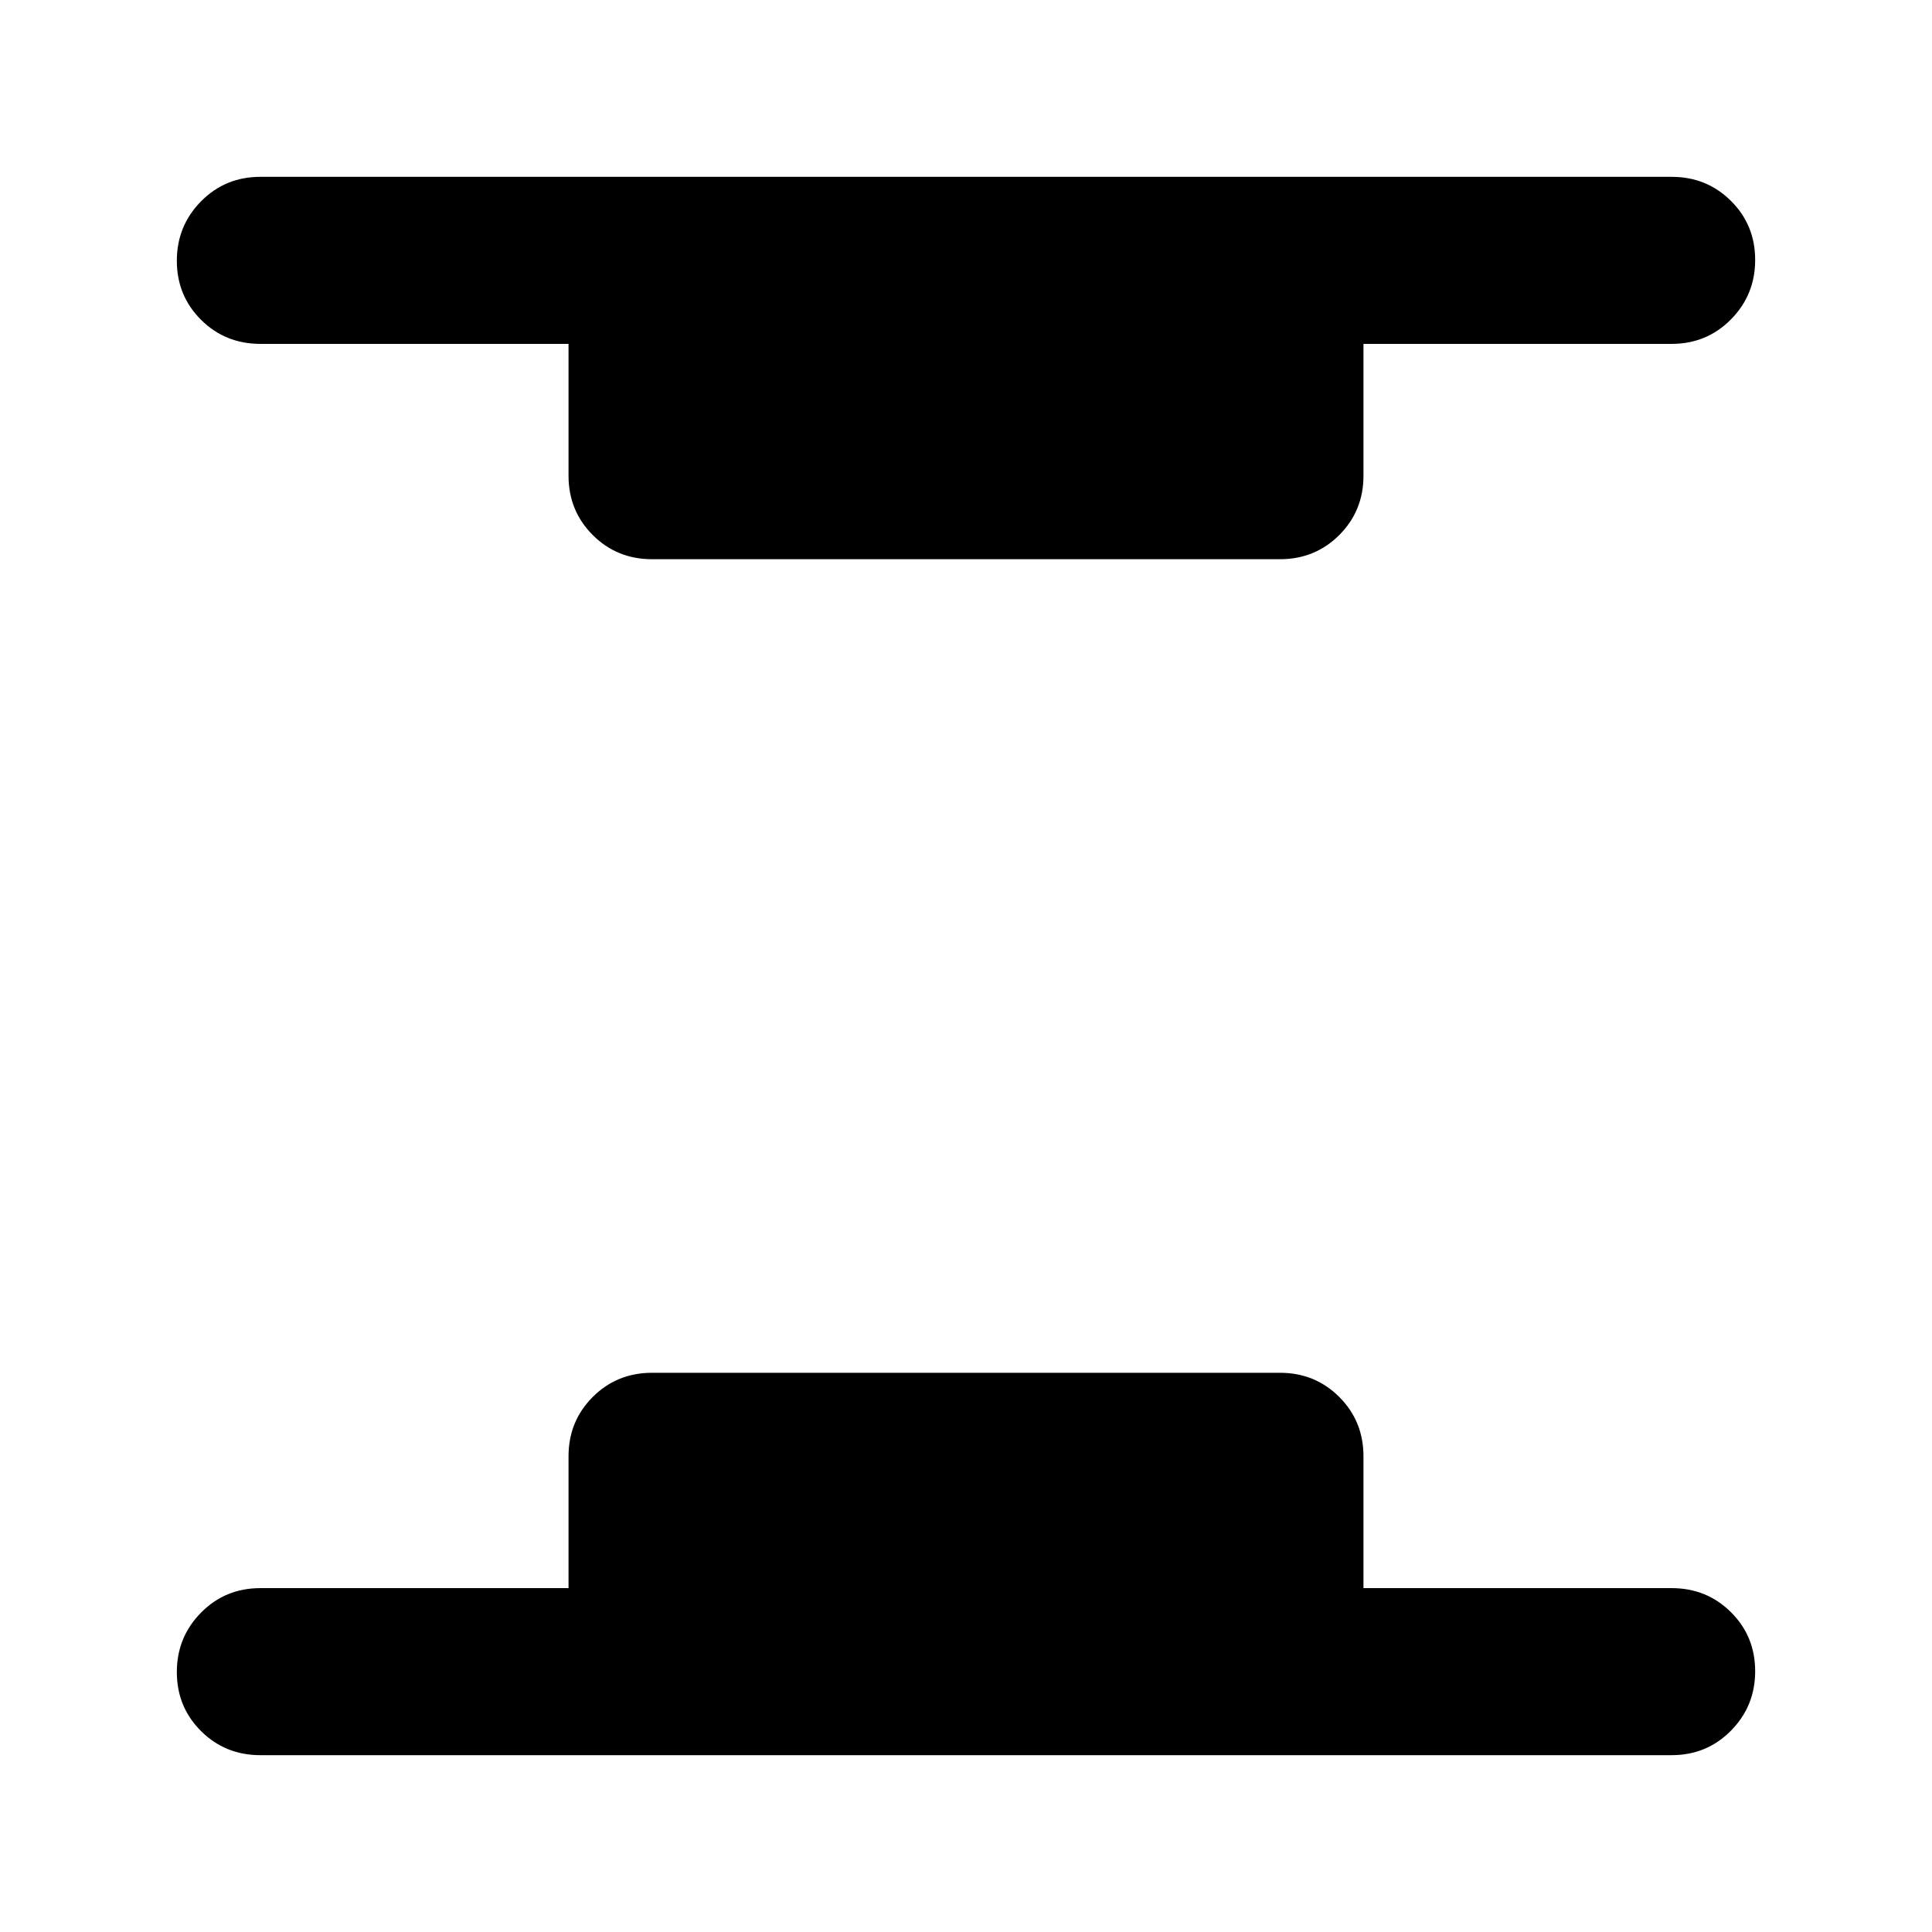 <svg xmlns="http://www.w3.org/2000/svg" height="20" viewBox="0 96 960 960" width="20"><path d="M129.37 968.131q-17.453 0-29.477-11.964-12.024-11.963-12.024-29.326t12.024-29.537q12.024-12.174 29.477-12.174H282.5v-65.5q0-17.452 12.024-29.476Q306.548 778.13 324 778.13h312q17.452 0 29.476 12.024Q677.5 802.178 677.5 819.63v65.5h153.13q17.453 0 29.477 11.964 12.024 11.963 12.024 29.326t-12.024 29.537q-12.024 12.174-29.477 12.174H129.37ZM324 373.87q-17.452 0-29.476-12.024Q282.5 349.822 282.5 332.37v-65.5H129.37q-17.453 0-29.477-11.964Q87.87 242.943 87.87 225.58t12.024-29.537q12.024-12.174 29.477-12.174h701.26q17.453 0 29.477 11.964 12.024 11.963 12.024 29.326t-12.024 29.537q-12.024 12.174-29.477 12.174H677.5v65.5q0 17.452-12.024 29.476Q653.452 373.87 636 373.87H324Z"/></svg>